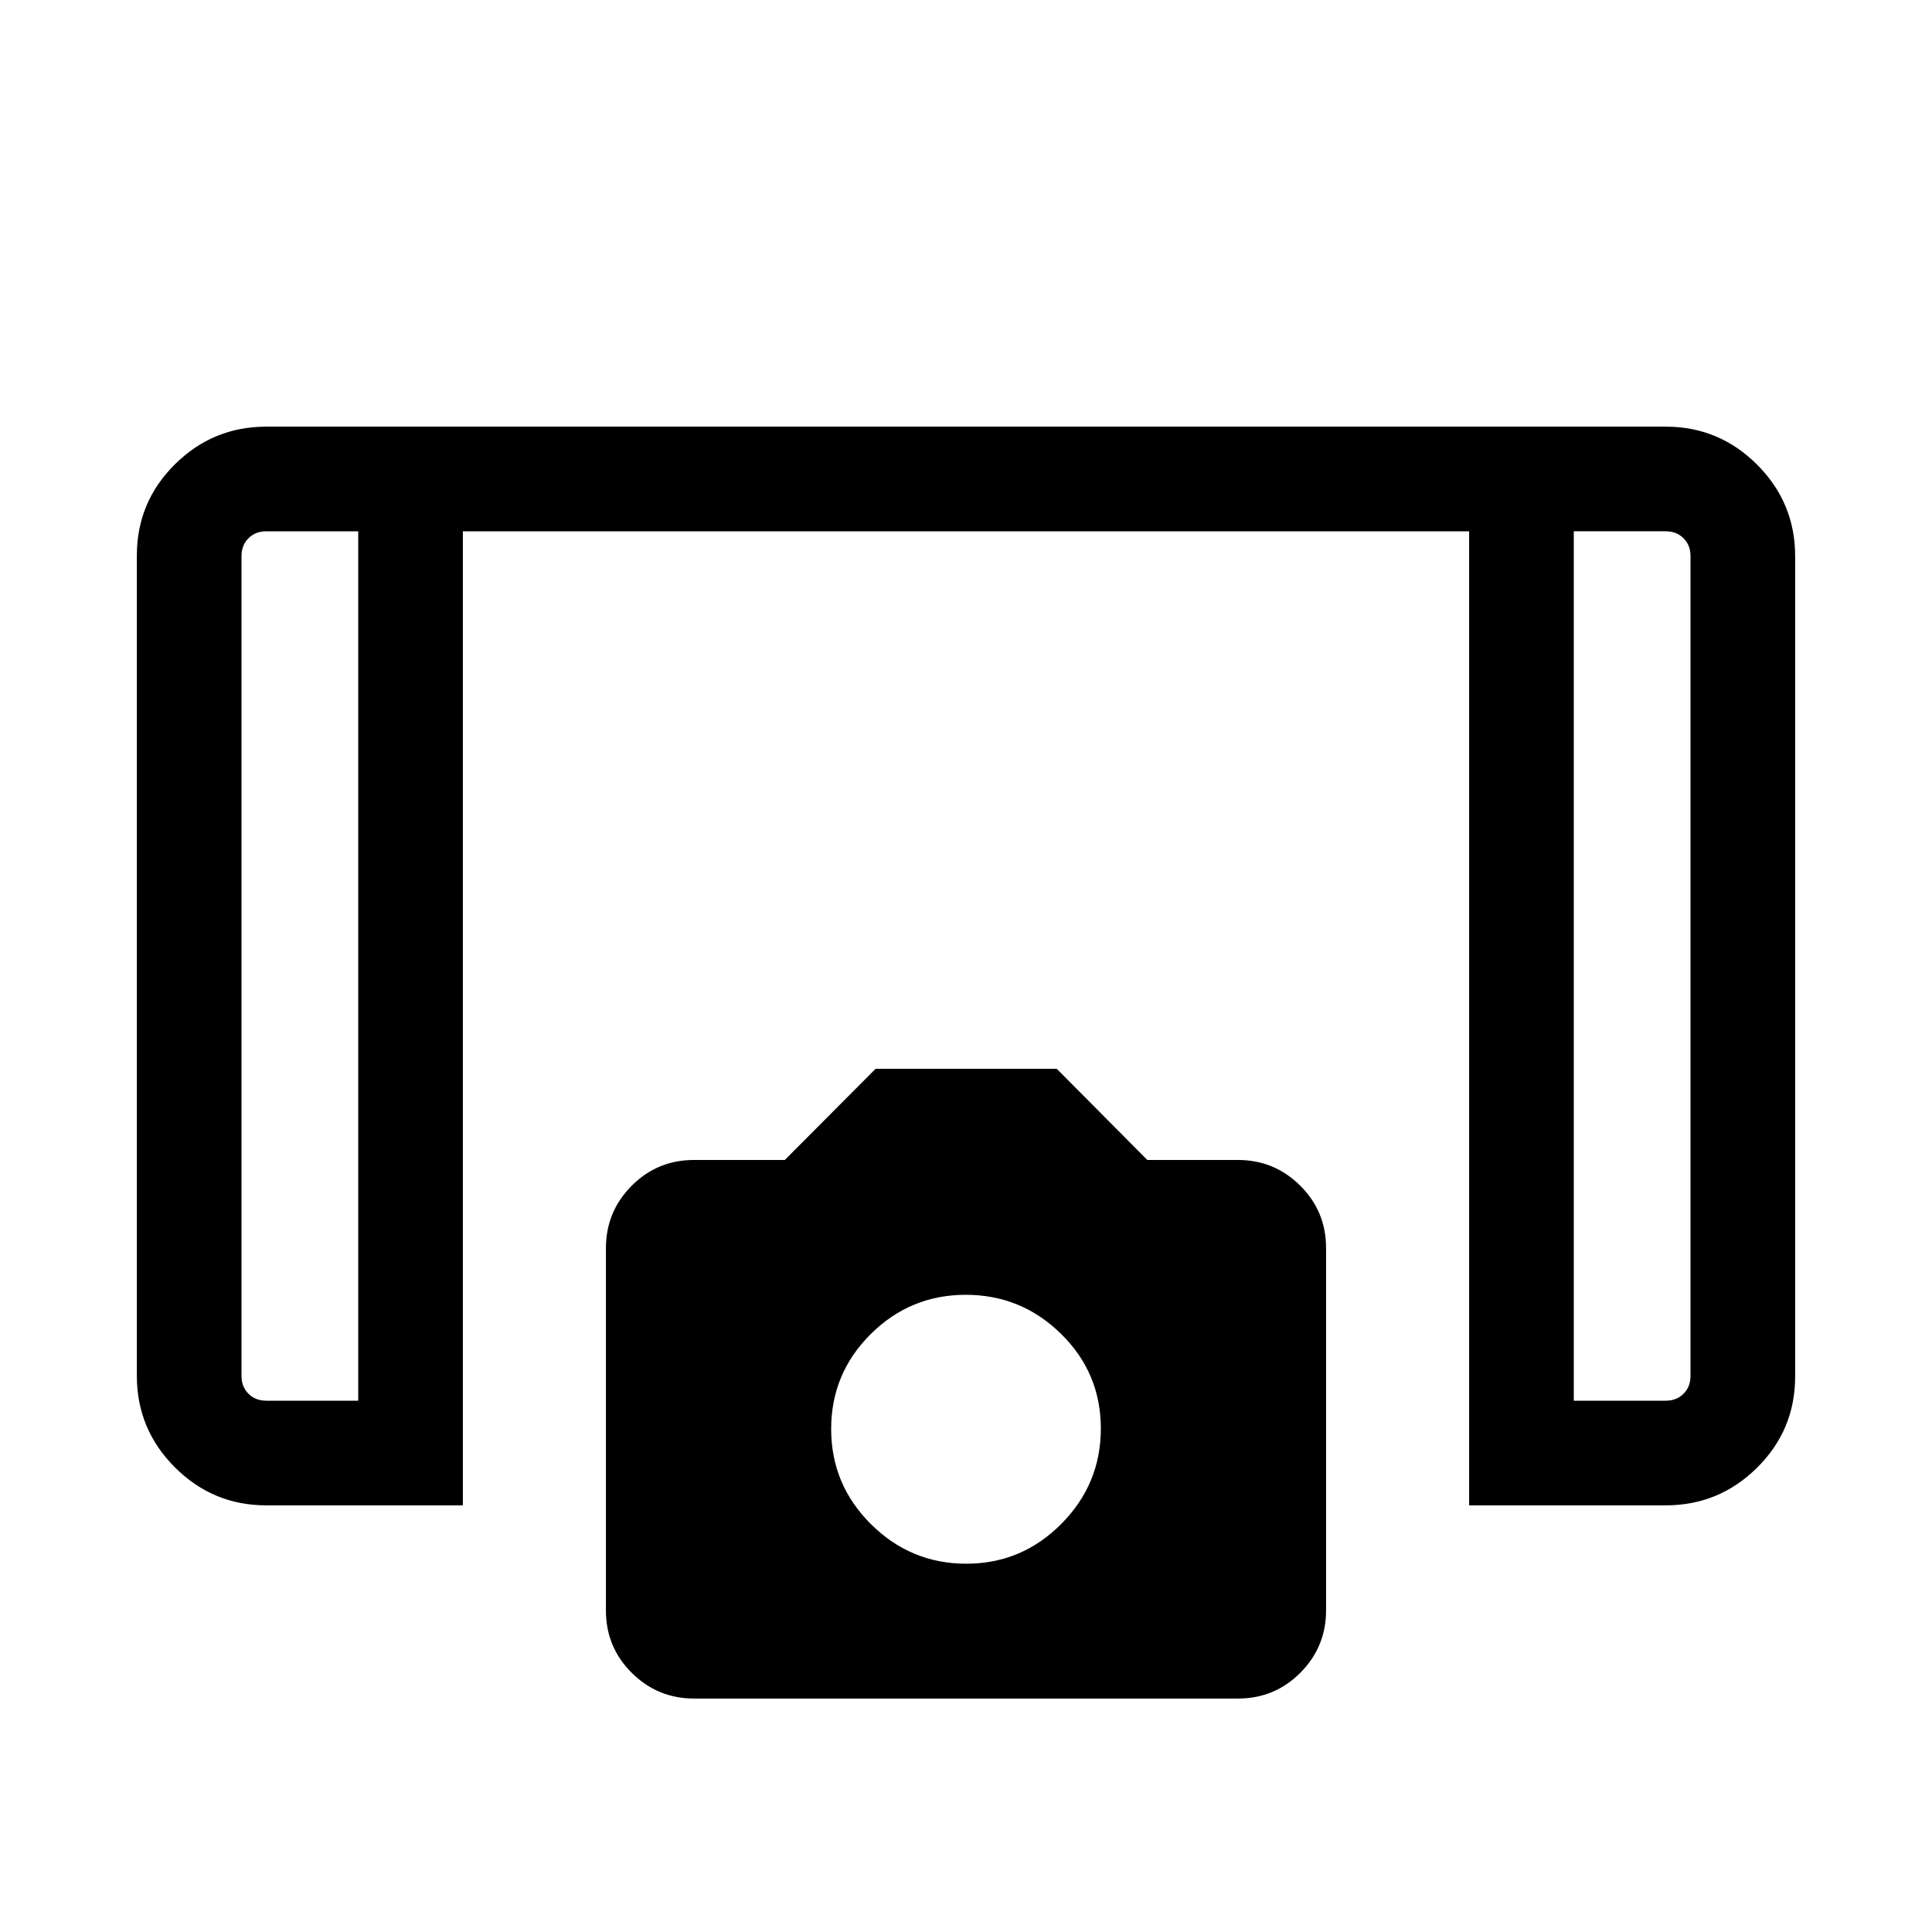<svg xmlns="http://www.w3.org/2000/svg" height="20" viewBox="0 -960 960 960" width="20"><path d="M730-212v-484H230v484h-97.69q-26.53 0-45.42-18.9Q68-249.81 68-276.35v-407.62q0-26.55 18.89-45.29T132.31-748h695.38q26.53 0 45.42 18.9Q892-710.19 892-683.65v407.62q0 26.55-18.89 45.29T827.69-212H730ZM178-696h-45.69q-5.39 0-8.85 3.46t-3.46 8.85v407.38q0 5.39 3.46 8.85t8.85 3.46H178v-432Zm604 0v432h45.69q5.39 0 8.85-3.46t3.46-8.85v-407.38q0-5.39-3.46-8.85t-8.85-3.46H782Zm0 0h58-58Zm-604 0h-58 58Zm166.92 580q-18.15 0-31-12.77-12.84-12.76-12.84-31v-180.02q0-18.13 12.76-30.98 12.77-12.85 31.01-12.85h45.11l45.12-45.3h90.01l45.01 45.3h45q18.13 0 30.98 12.77 12.84 12.77 12.84 31v180.03q0 18.13-12.76 30.97Q633.39-116 615.15-116H344.92Zm135.2-67q27.57 0 47.23-19.78Q547-222.55 547-250.18q0-27.62-19.78-47.03-19.77-19.41-47.34-19.41-27.57 0-47.23 19.53Q413-277.56 413-249.93q0 27.62 19.78 47.28Q452.55-183 480.12-183Z"/></svg>